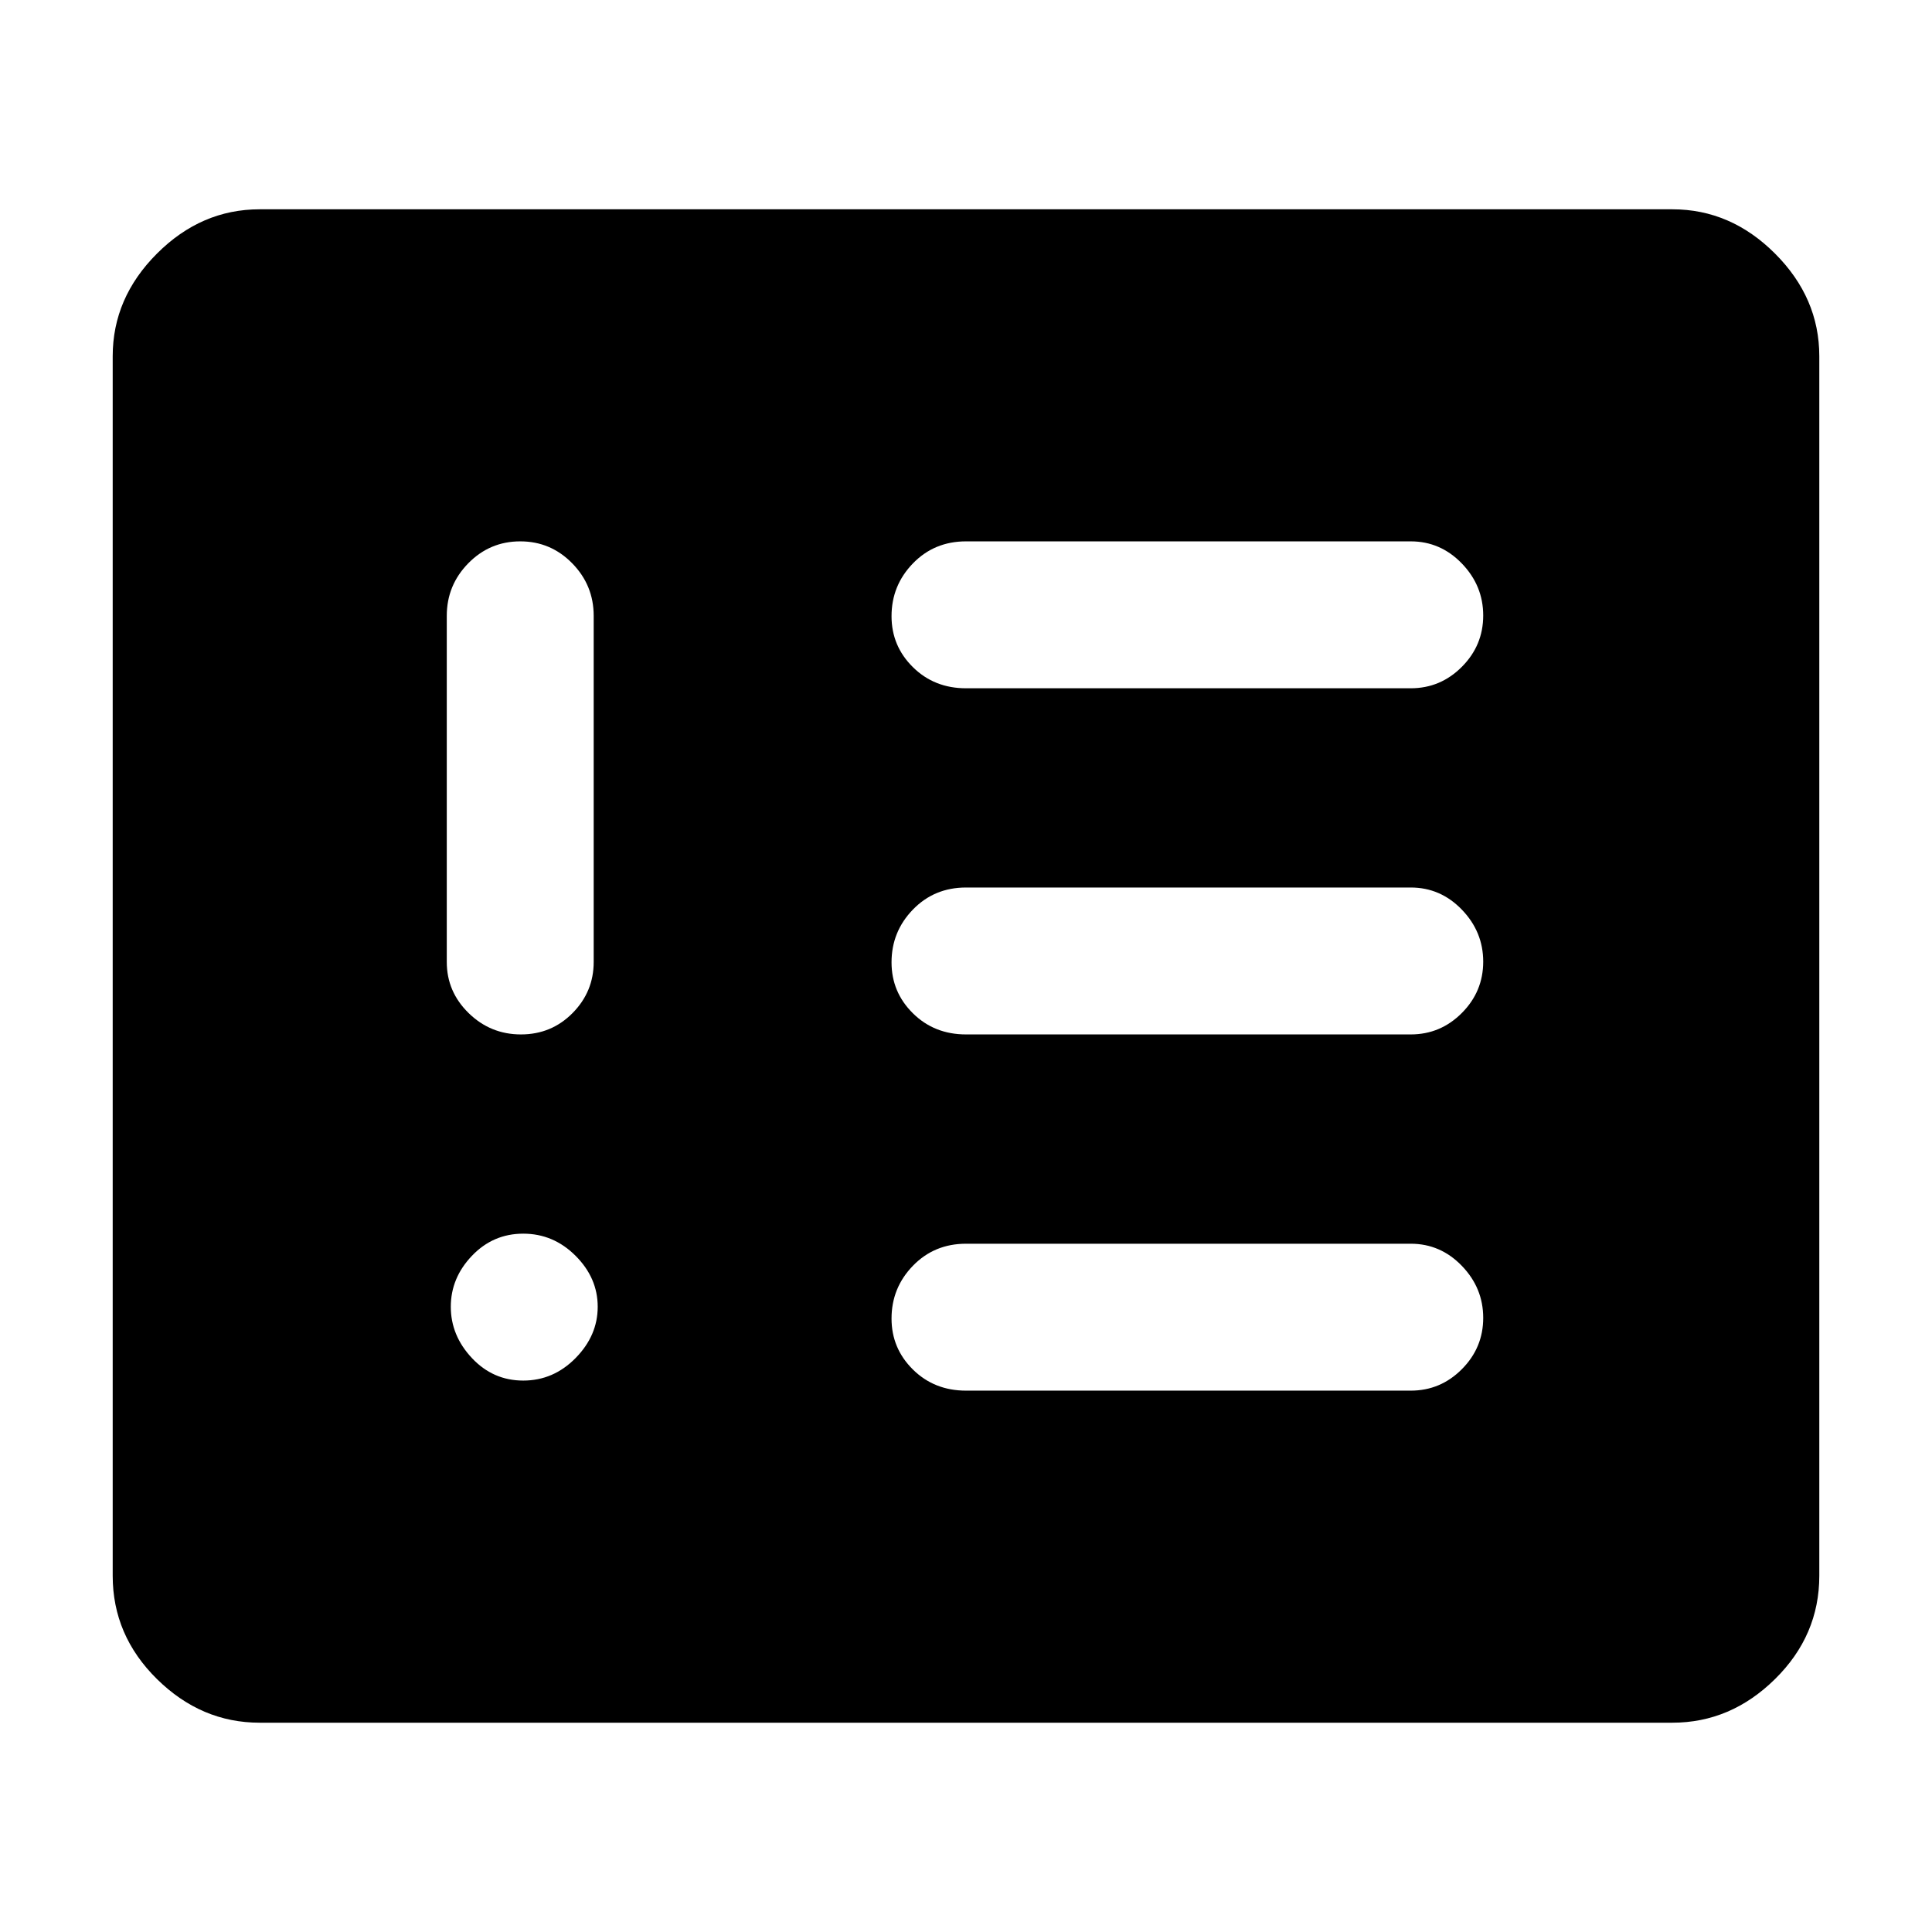 <svg xmlns="http://www.w3.org/2000/svg" height="48" viewBox="0 -960 960 960" width="48"><path d="M260-274q15 0 26-11.18 11-11.19 11-25.5Q297-325 286-336t-26-11q-15 0-25.5 11T224-310.68q0 14.31 10.5 25.5Q245-274 260-274Zm-1.49-417q-15.14 0-25.83 10.9Q222-669.2 222-654v172q0 14.77 10.86 25.39 10.86 10.61 26 10.61t25.64-10.61Q295-467.23 295-482v-172q0-15.2-10.68-26.1-10.67-10.9-25.81-10.9ZM701-269q14.78 0 25.39-10.66Q737-290.32 737-305.16T726.39-331q-10.61-11-25.39-11H480q-15.75 0-26.37 10.95Q443-320.1 443-304.82q0 14.84 10.63 25.33Q464.25-269 480-269h221Zm0-177q14.78 0 25.39-10.66Q737-467.32 737-482.16T726.39-508q-10.61-11-25.39-11H480q-15.75 0-26.37 10.95Q443-497.1 443-481.82q0 14.84 10.63 25.33Q464.25-446 480-446h221Zm0-172q14.78 0 25.39-10.66Q737-639.32 737-654.16T726.39-680q-10.61-11-25.39-11H480q-15.75 0-26.37 10.95Q443-669.1 443-653.82q0 14.85 10.63 25.33Q464.25-618 480-618h221ZM129-104q-29 0-51-21.68T56-177v-606q0-29 22-51t51-22h702q29 0 51 22t22 51v606q0 29.64-22 51.32T831-104H129Z"/></svg>
